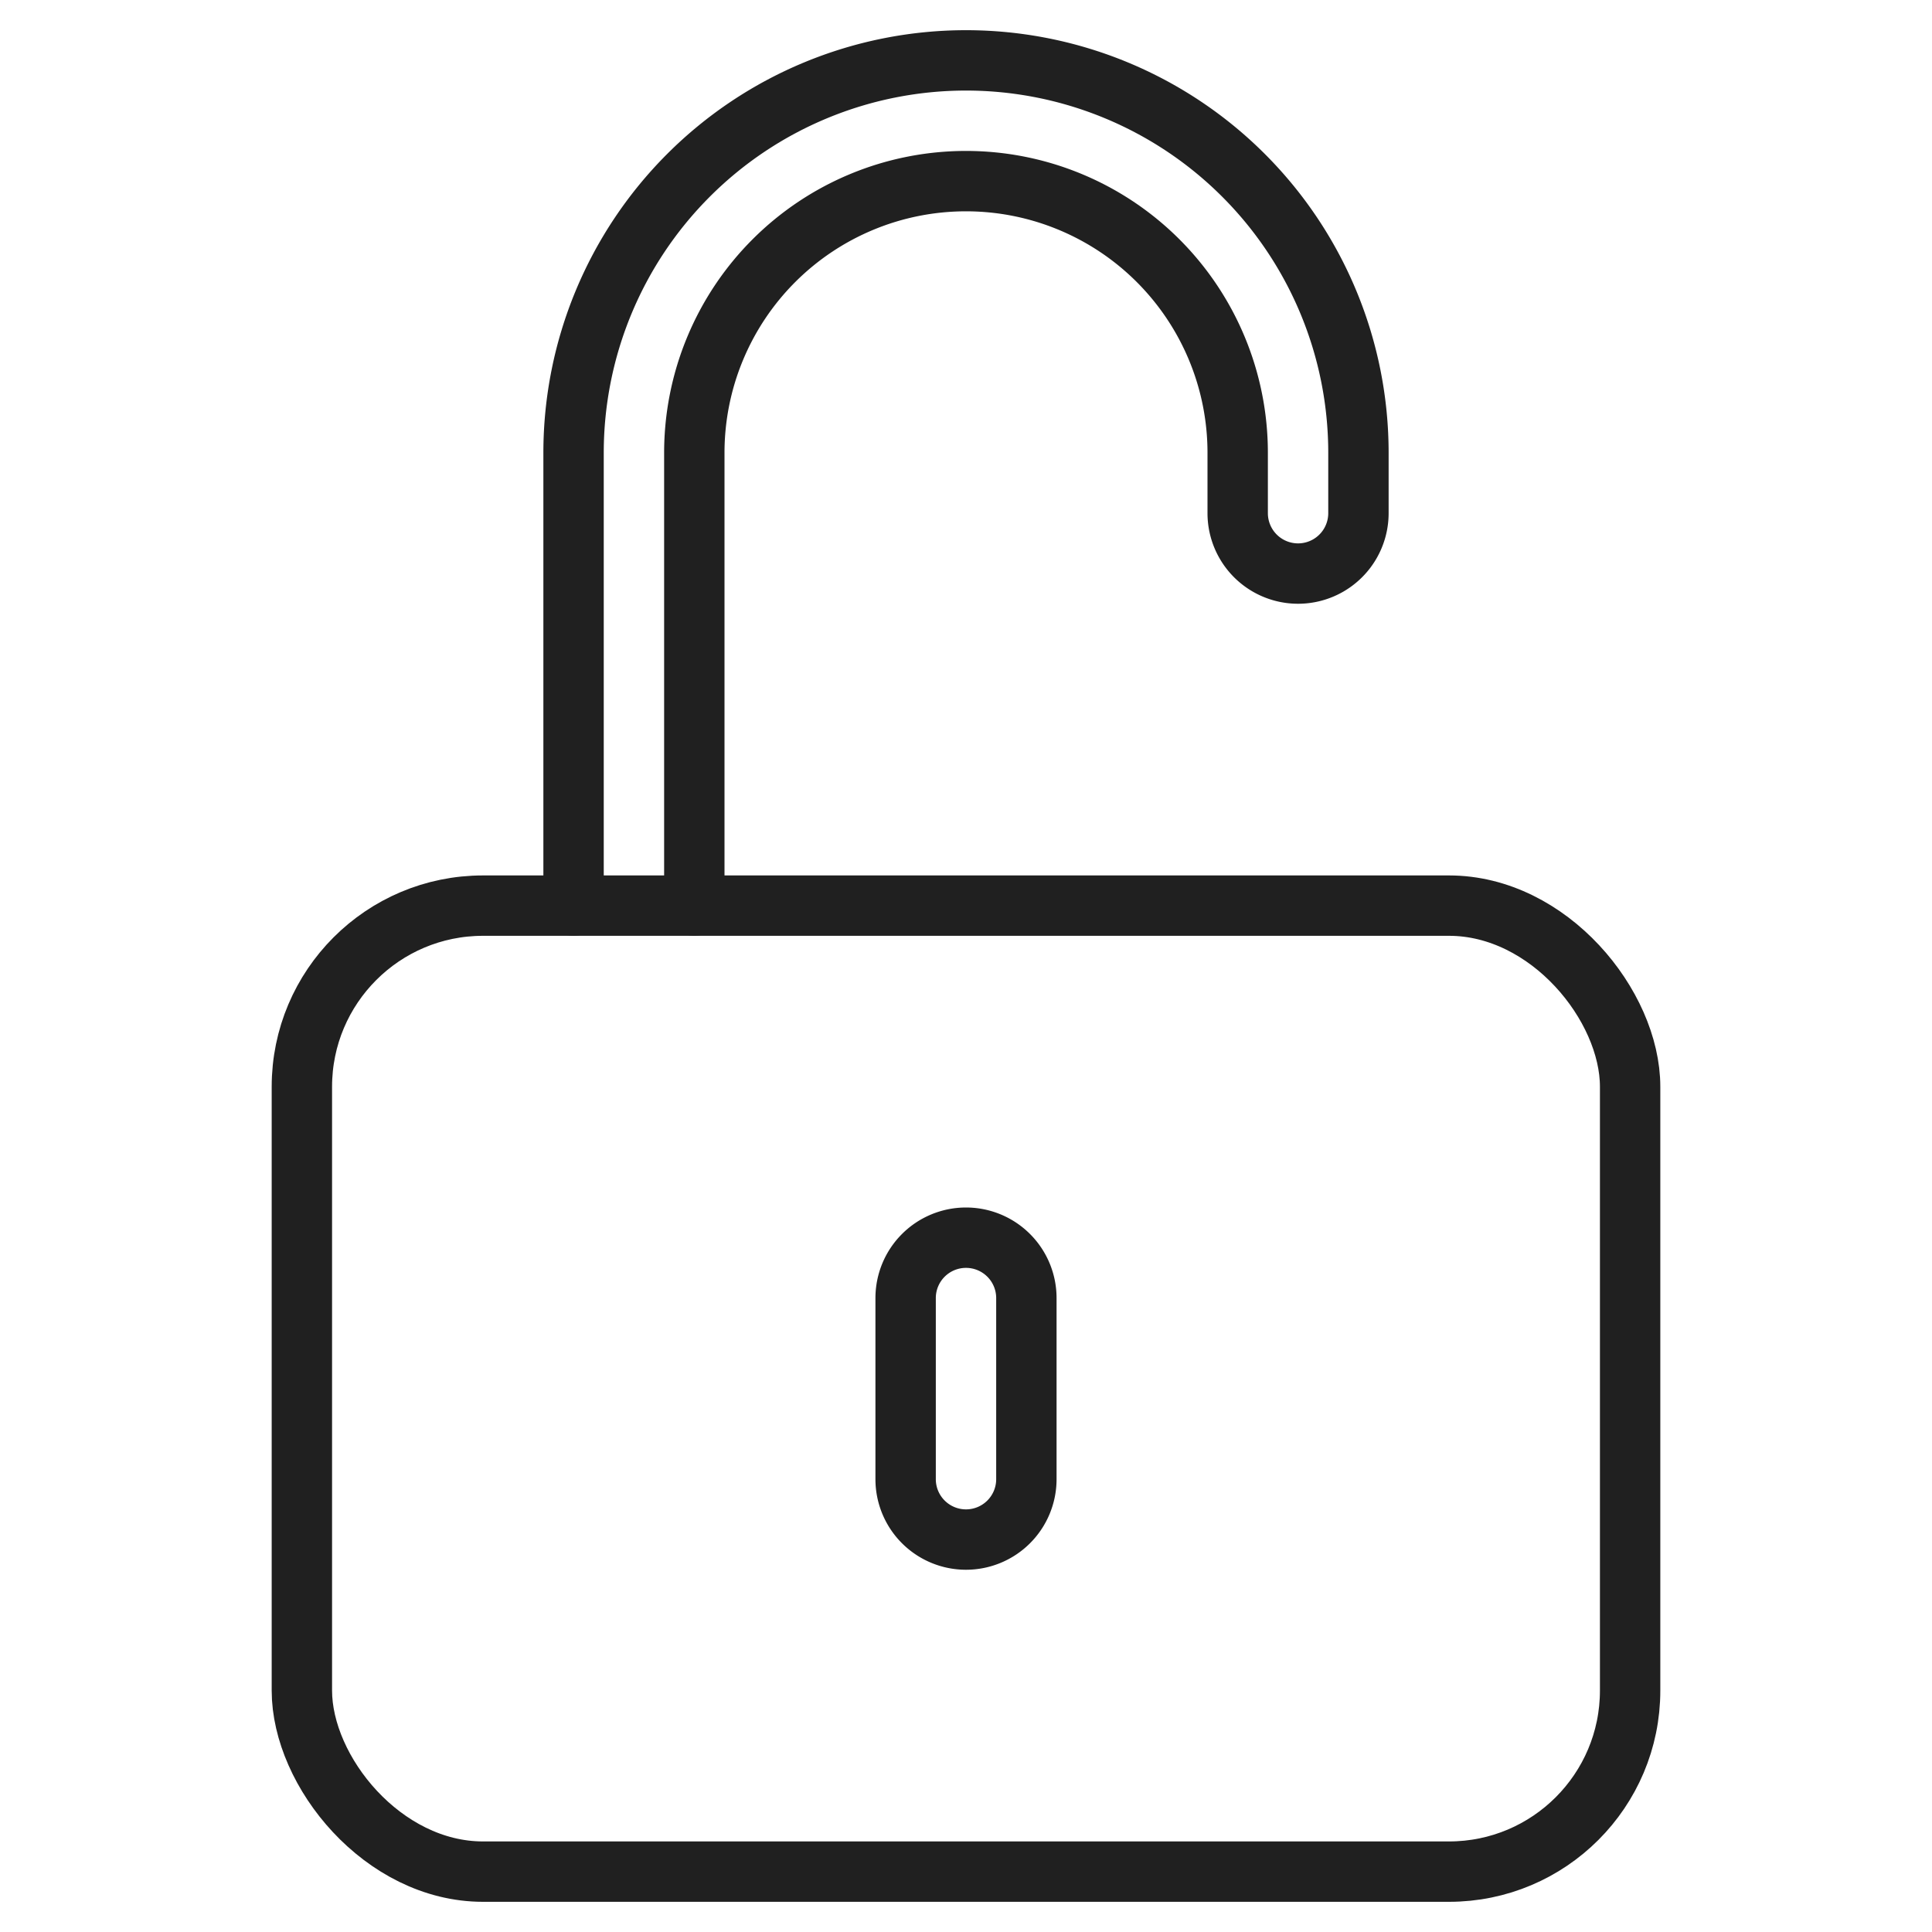 <svg xmlns="http://www.w3.org/2000/svg" viewBox="0 0 64 64" aria-labelledby="title" aria-describedby="desc"><path data-name="layer2" d="M19 30V15A13 13 0 0 1 32 2a13 13 0 0 1 13 13v2a2 2 0 1 1-4 0v-2a9 9 0 0 0-18 0v15" fill="none" stroke="#202020" stroke-miterlimit="10" stroke-width="2" stroke-linejoin="round" stroke-linecap="round"/><rect data-name="layer1" x="10" y="30" width="44" height="32" rx="6" ry="6" fill="none" stroke="#202020" stroke-miterlimit="10" stroke-width="2" stroke-linejoin="round" stroke-linecap="round"/><path data-name="layer1" d="M34 49a2 2 0 0 1-2 2 2 2 0 0 1-2-2v-6a2 2 0 0 1 2-2 2 2 0 0 1 2 2z" fill="none" stroke="#202020" stroke-miterlimit="10" stroke-width="2" stroke-linejoin="round" stroke-linecap="round"/></svg>